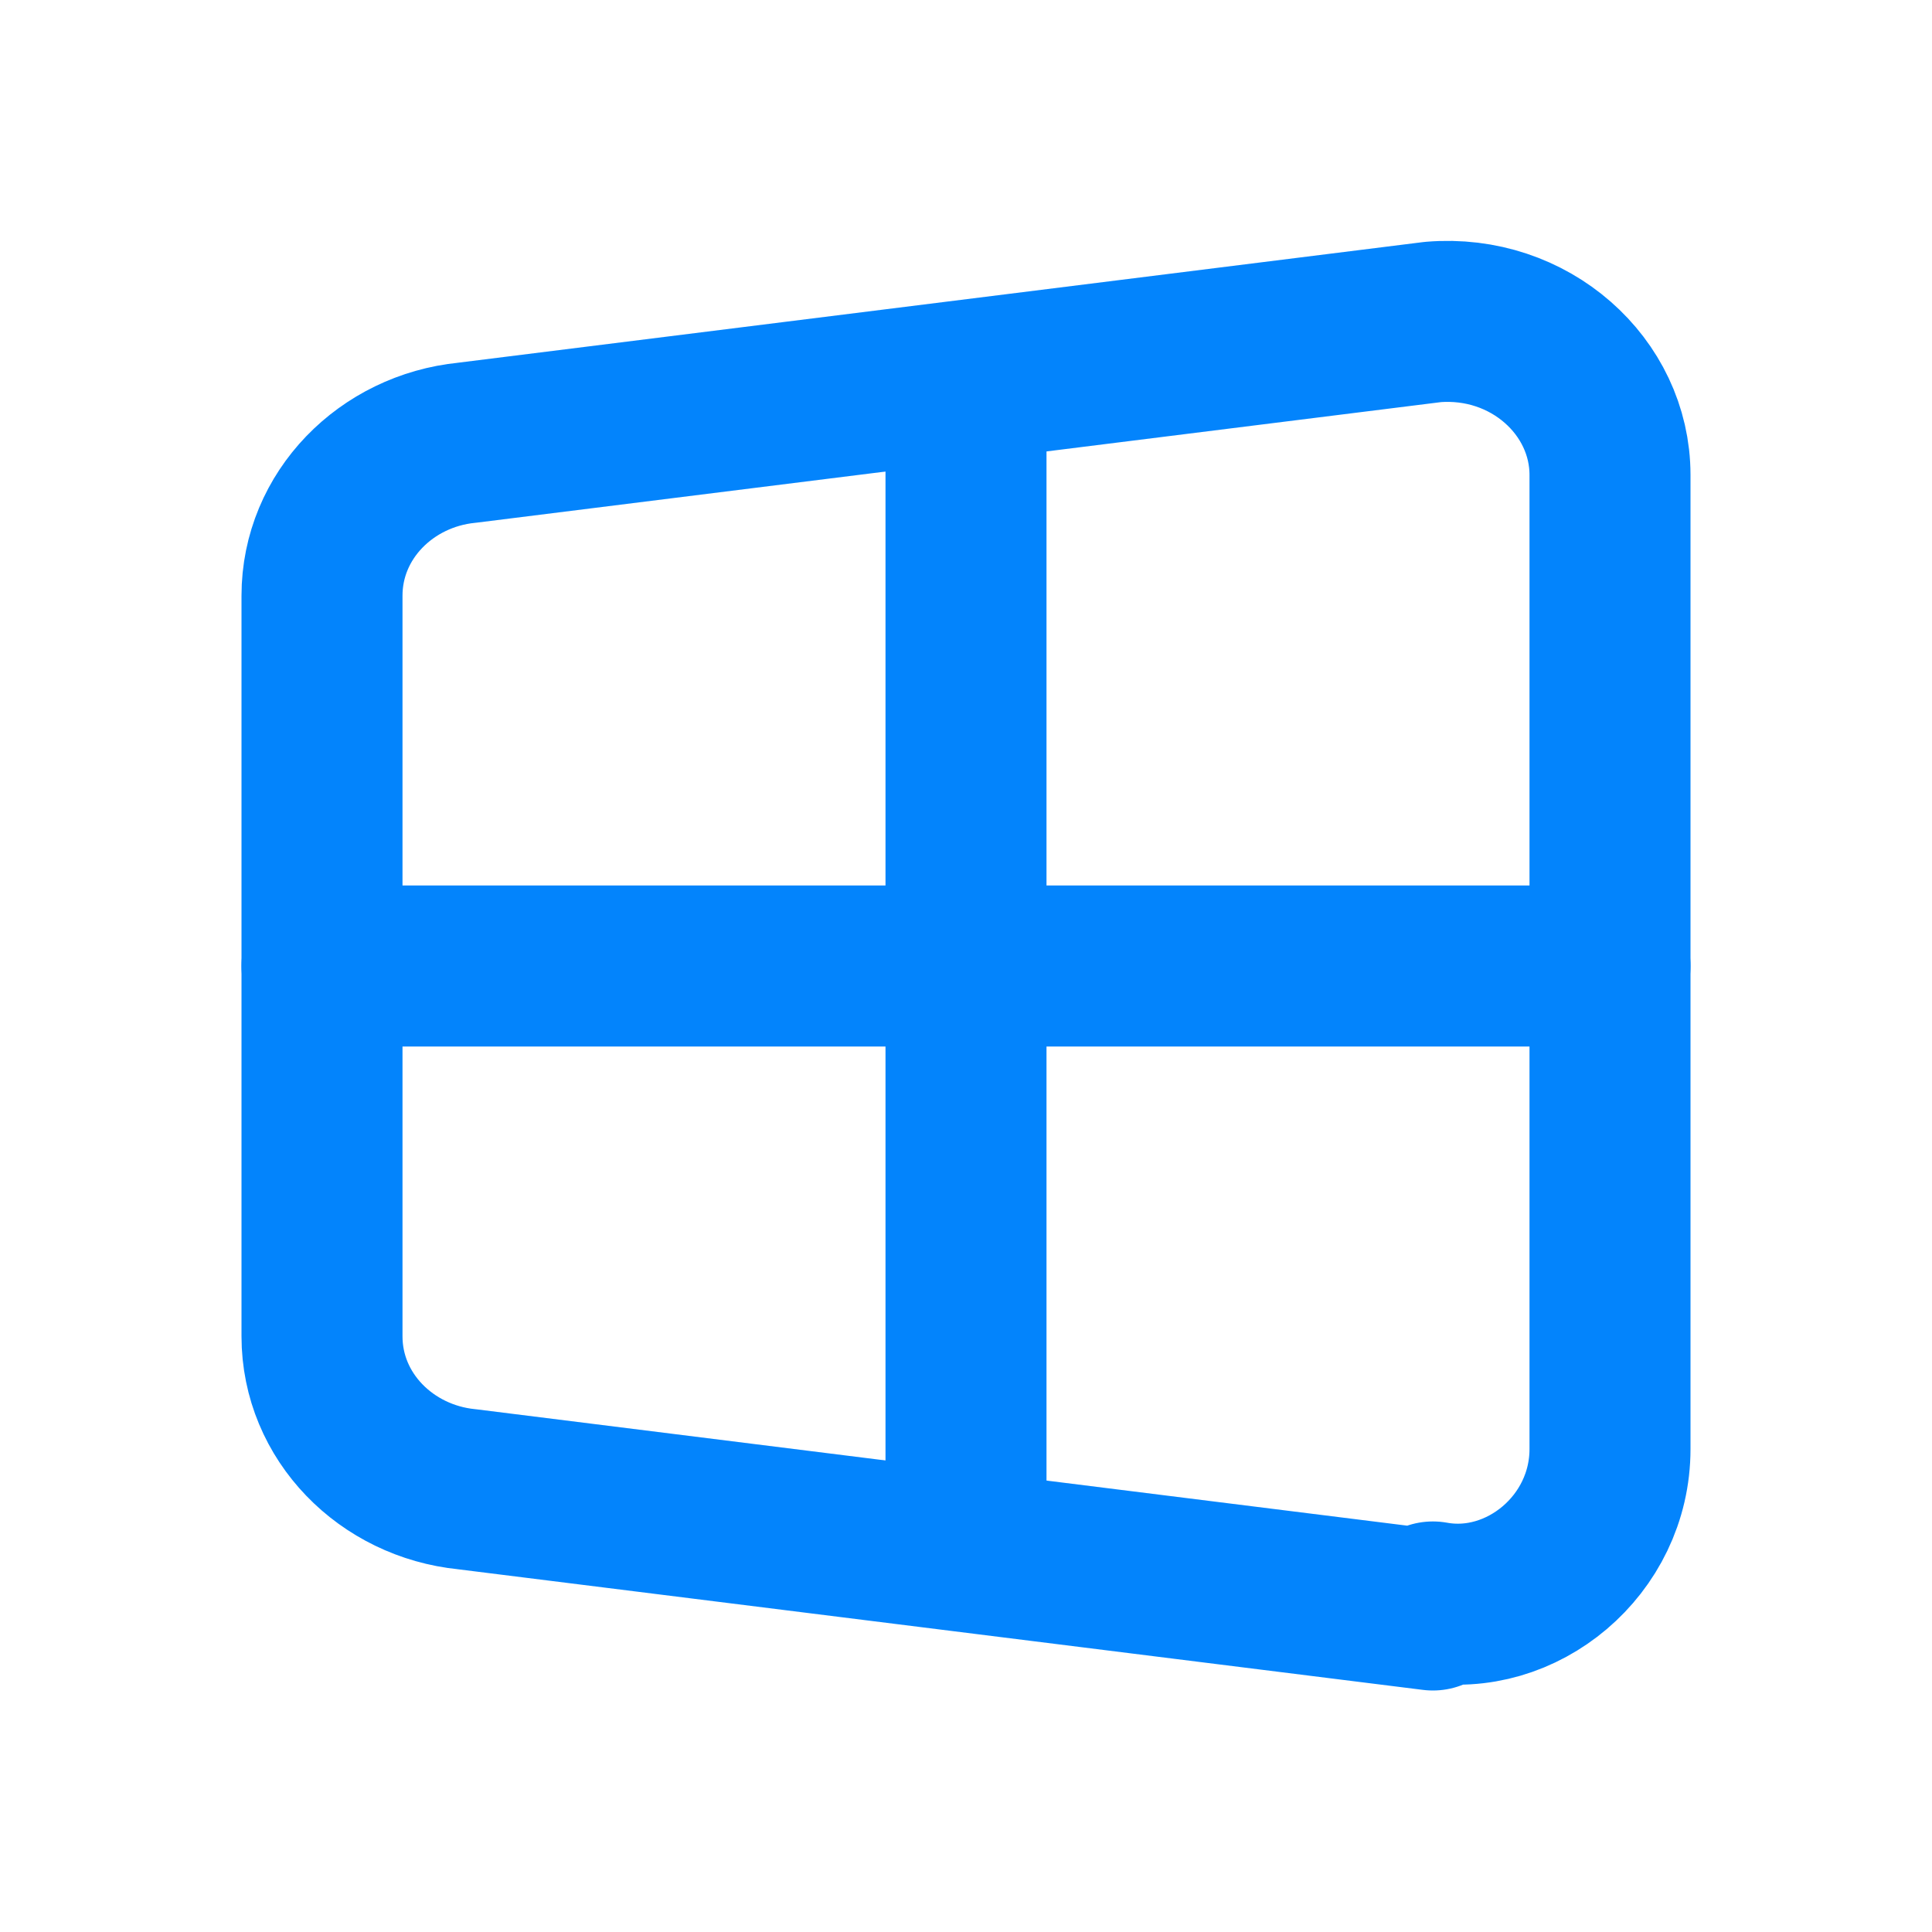<svg xmlns="http://www.w3.org/2000/svg" class="icon icon-tabler icon-tabler-brand-windows" width="18" height="18" viewBox="0 0 24 24" stroke-width="2" stroke="#0384fc" fill="none" stroke-linecap="round" stroke-linejoin="round">
   <desc>Download more icon variants from https://tabler-icons.io/i/brand-windows</desc>
   <path stroke="none" d="M0 0h24v24H0z" fill="none"></path>
   <path d="M17.8 20l-12 -1.5c-1 -.1 -1.8 -.9 -1.8 -1.9v-9.2c0 -1 .8 -1.8 1.8 -1.9l12 -1.5c1.2 -.1 2.2 .8 2.2 1.9v12.1c0 1.2 -1.1 2.1 -2.2 1.9z"></path>
   <line x1="12" y1="5" x2="12" y2="19"></line>
   <line x1="4" y1="12" x2="20" y2="12"></line>
</svg>